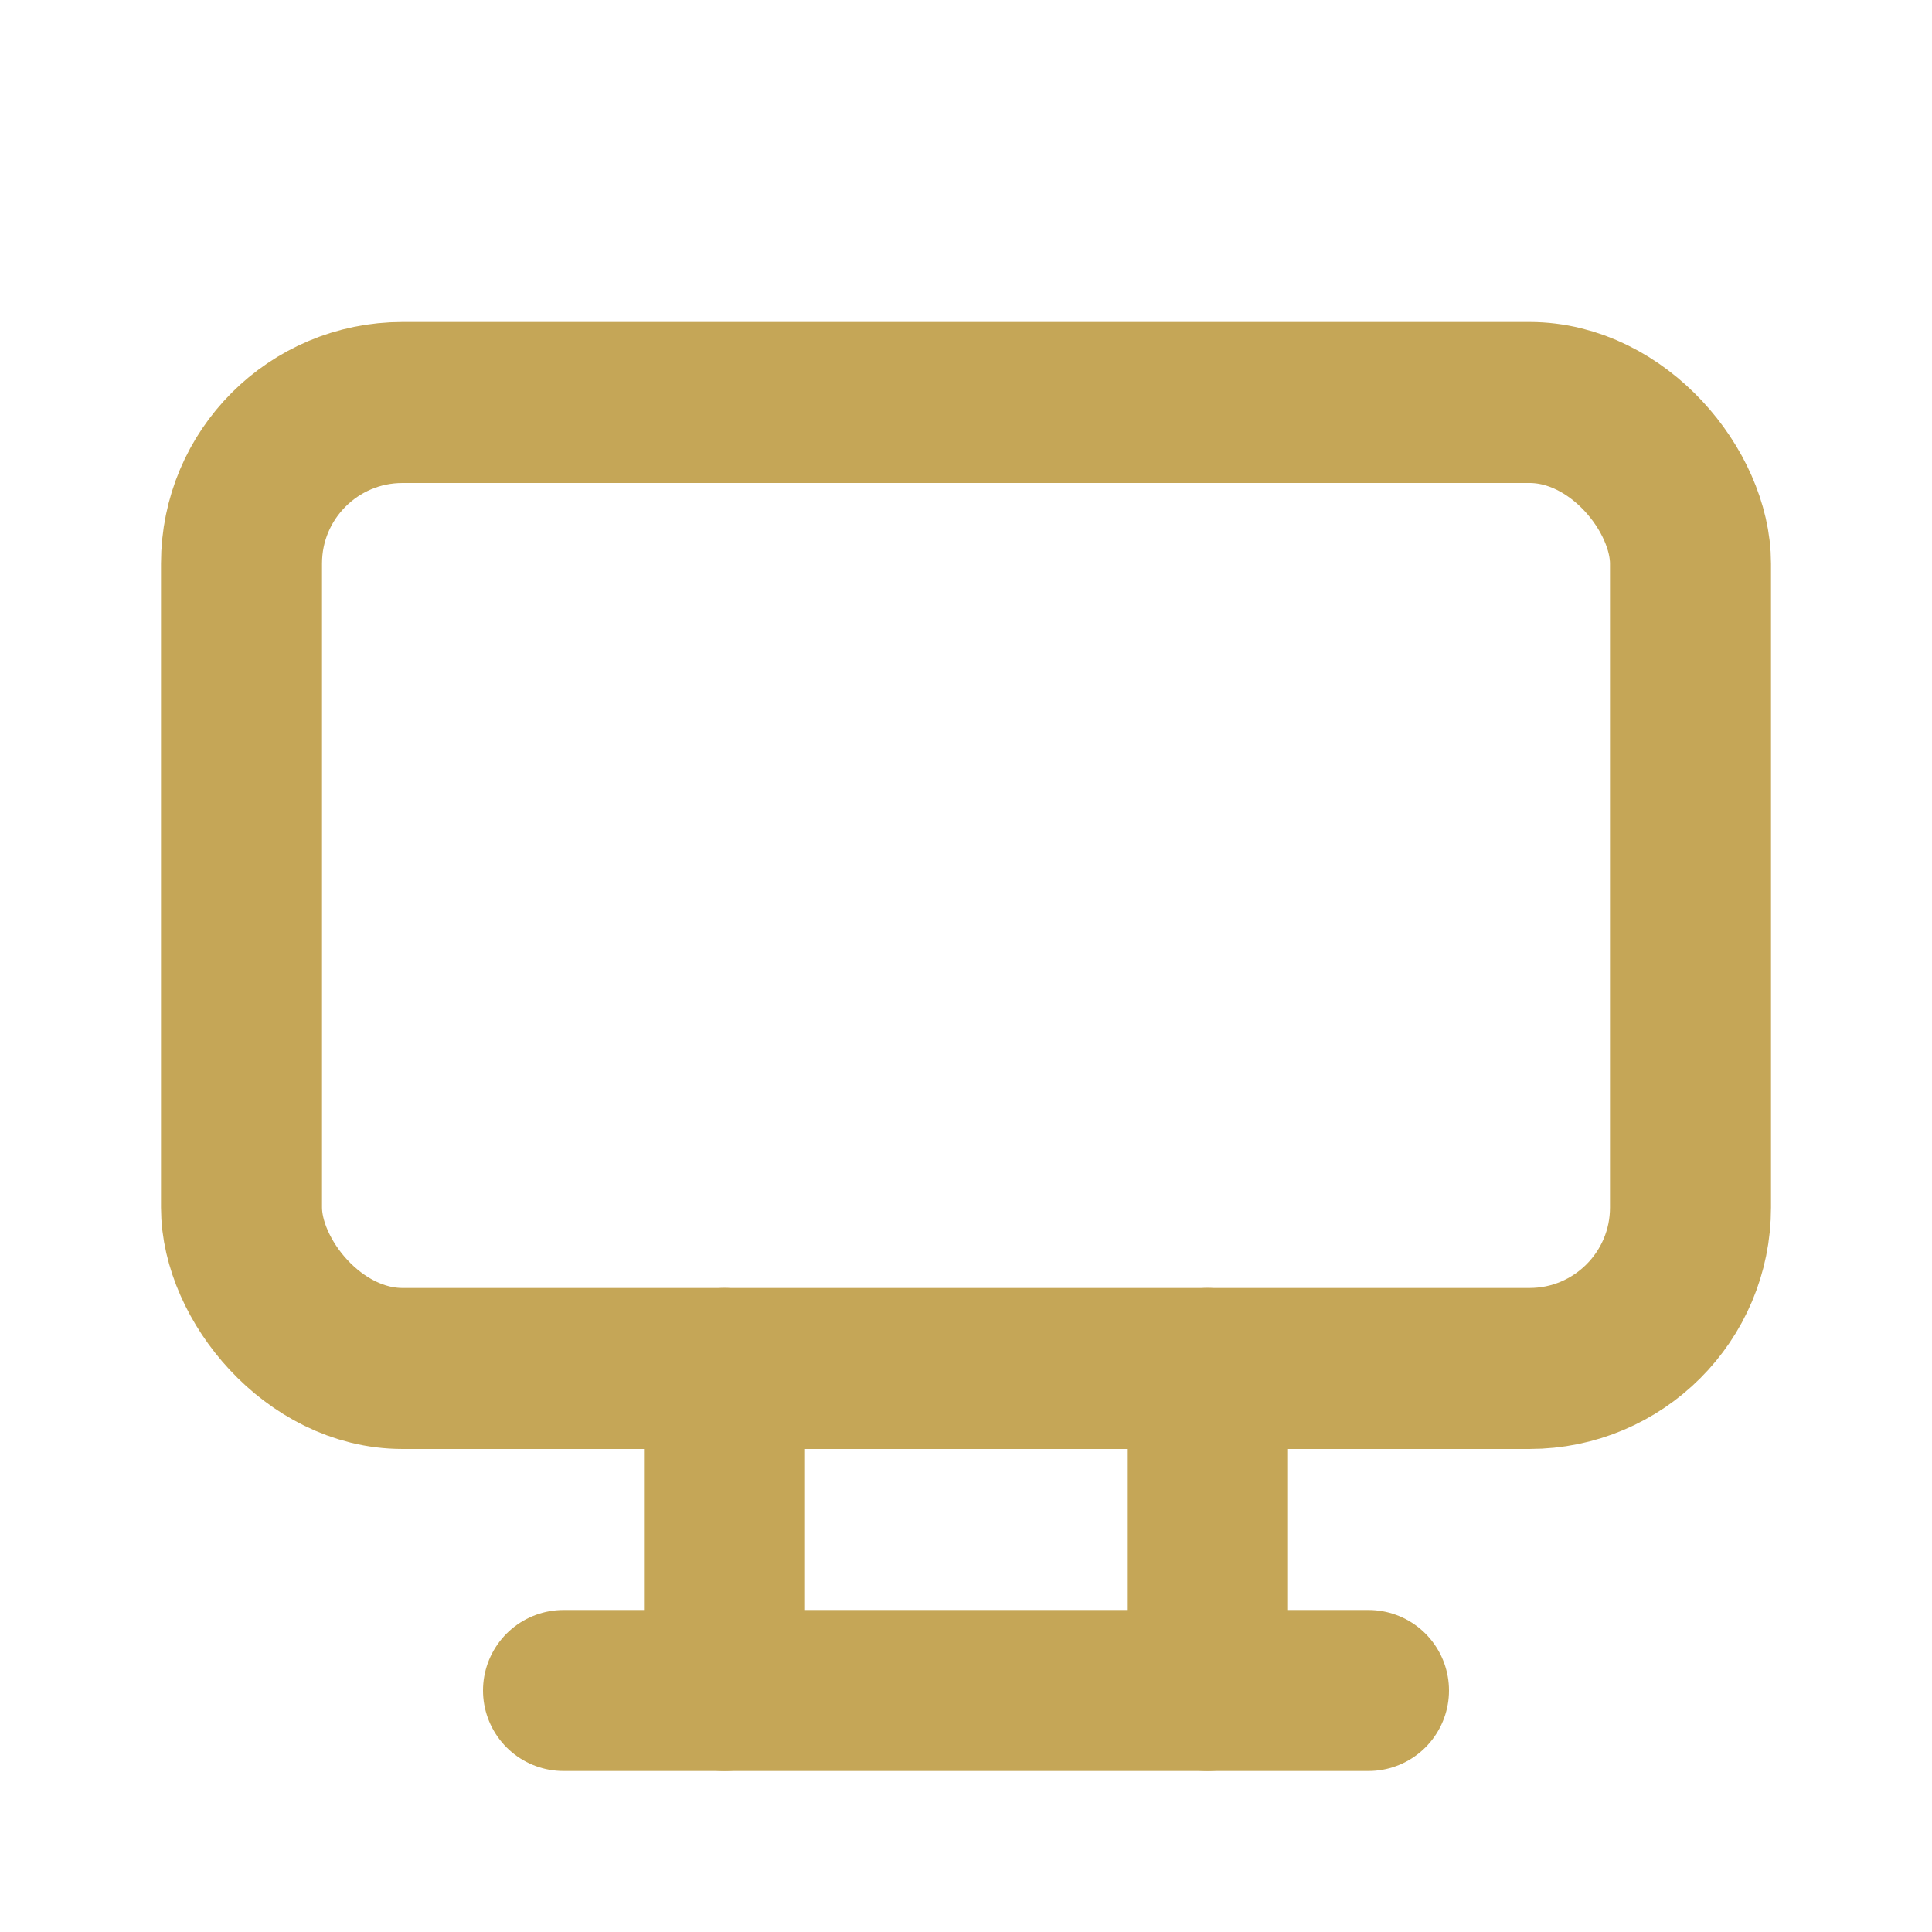<svg xmlns="http://www.w3.org/2000/svg" viewBox="0 0 24 24" width="48" height="48" fill="none" stroke="#C5A657" stroke-width="2" stroke-linecap="round" stroke-linejoin="round">
<rect x="3" y="5" width="18" height="12" rx="2"/>
<path d="M7 21h10"/><path d="M9 17v4M15 17v4"/>
</svg>
